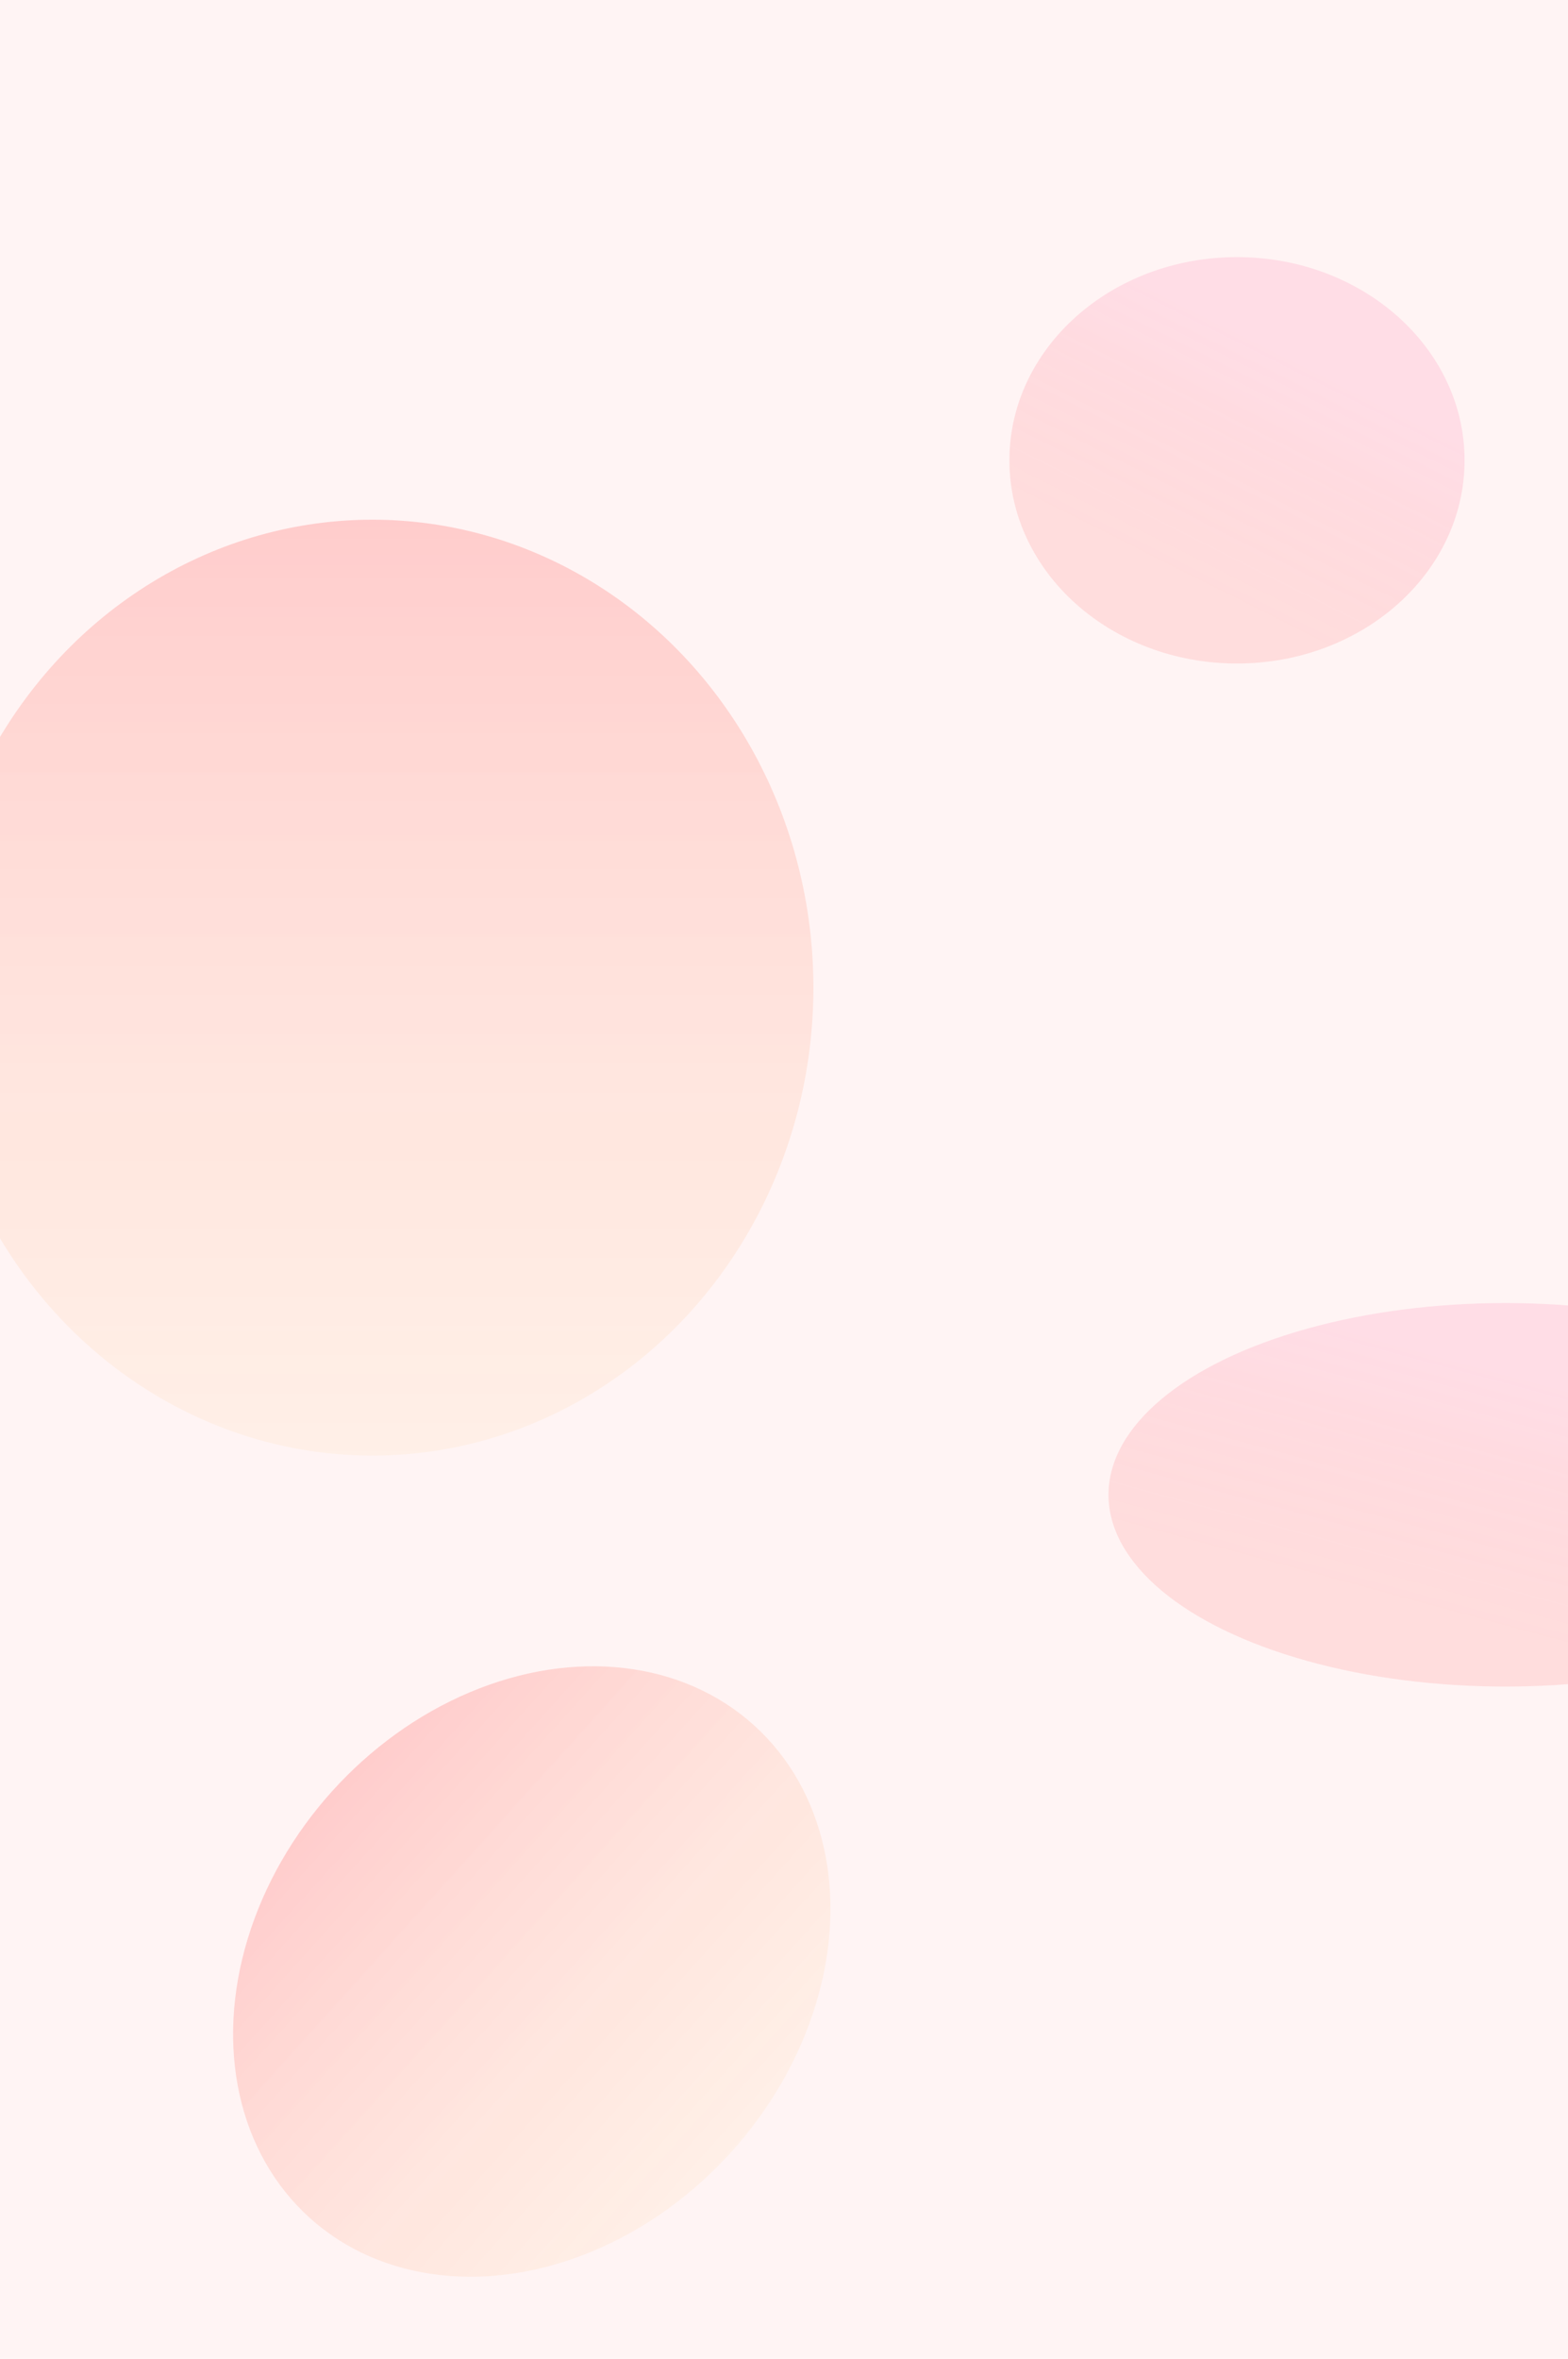 <svg width="1440" height="2165" viewBox="0 0 1440 2165" fill="none" xmlns="http://www.w3.org/2000/svg">
<g clip-path="url(#clip0_46_172)">
<rect width="1440" height="2165" fill="#FFF4F4"/>
<g filter="url(#filter0_f_46_172)">
<ellipse cx="1136" cy="422.5" rx="209" ry="186.5" fill="url(#paint0_linear_46_172)" fill-opacity="0.15"/>
</g>
<g filter="url(#filter1_f_46_172)">
<ellipse cx="1382.5" cy="1372" rx="364.5" ry="176" fill="url(#paint1_linear_46_172)" fill-opacity="0.15"/>
</g>
<g opacity="0.3">
<g filter="url(#filter2_f_46_172)">
<ellipse cx="342" cy="906.5" rx="405" ry="429.5" fill="url(#paint2_linear_46_172)" fill-opacity="0.7"/>
</g>
</g>
<g opacity="0.3">
<g filter="url(#filter3_f_46_172)">
<ellipse cx="488.369" cy="1809.54" rx="304.5" ry="247" transform="rotate(-47.941 488.369 1809.54)" fill="url(#paint3_linear_46_172)" fill-opacity="0.7"/>
</g>
</g>
</g>
<defs>
<filter id="filter0_f_46_172" x="727" y="36" width="818" height="773" filterUnits="userSpaceOnUse" color-interpolation-filters="sRGB">
<feFlood flood-opacity="0" result="BackgroundImageFix"/>
<feBlend mode="normal" in="SourceGraphic" in2="BackgroundImageFix" result="shape"/>
<feGaussianBlur stdDeviation="100" result="effect1_foregroundBlur_46_172"/>
</filter>
<filter id="filter1_f_46_172" x="818" y="996" width="1129" height="752" filterUnits="userSpaceOnUse" color-interpolation-filters="sRGB">
<feFlood flood-opacity="0" result="BackgroundImageFix"/>
<feBlend mode="normal" in="SourceGraphic" in2="BackgroundImageFix" result="shape"/>
<feGaussianBlur stdDeviation="100" result="effect1_foregroundBlur_46_172"/>
</filter>
<filter id="filter2_f_46_172" x="-263" y="277" width="1210" height="1259" filterUnits="userSpaceOnUse" color-interpolation-filters="sRGB">
<feFlood flood-opacity="0" result="BackgroundImageFix"/>
<feBlend mode="normal" in="SourceGraphic" in2="BackgroundImageFix" result="shape"/>
<feGaussianBlur stdDeviation="100" result="effect1_foregroundBlur_46_172"/>
</filter>
<filter id="filter3_f_46_172" x="14.069" y="1329.36" width="948.602" height="960.358" filterUnits="userSpaceOnUse" color-interpolation-filters="sRGB">
<feFlood flood-opacity="0" result="BackgroundImageFix"/>
<feBlend mode="normal" in="SourceGraphic" in2="BackgroundImageFix" result="shape"/>
<feGaussianBlur stdDeviation="100" result="effect1_foregroundBlur_46_172"/>
</filter>
<linearGradient id="paint0_linear_46_172" x1="1119.69" y1="548.501" x2="1222.57" y2="343.993" gradientUnits="userSpaceOnUse">
<stop stop-color="#FF0000" stop-opacity="0.63"/>
<stop offset="1" stop-color="#FF5894"/>
</linearGradient>
<linearGradient id="paint1_linear_46_172" x1="1354.05" y1="1490.91" x2="1415.34" y2="1265.76" gradientUnits="userSpaceOnUse">
<stop stop-color="#FF0000" stop-opacity="0.63"/>
<stop offset="1" stop-color="#FF5894"/>
</linearGradient>
<linearGradient id="paint2_linear_46_172" x1="342" y1="477" x2="342" y2="1336" gradientUnits="userSpaceOnUse">
<stop stop-color="#FF3636"/>
<stop offset="1" stop-color="#FFC56F" stop-opacity="0.46"/>
</linearGradient>
<linearGradient id="paint3_linear_46_172" x1="488.369" y1="1562.54" x2="488.369" y2="2056.54" gradientUnits="userSpaceOnUse">
<stop stop-color="#FF3636"/>
<stop offset="1" stop-color="#FFC56F" stop-opacity="0.46"/>
</linearGradient>
<clipPath id="clip0_46_172">
<rect width="1440" height="2165" fill="white"/>
</clipPath>
</defs>
</svg>
